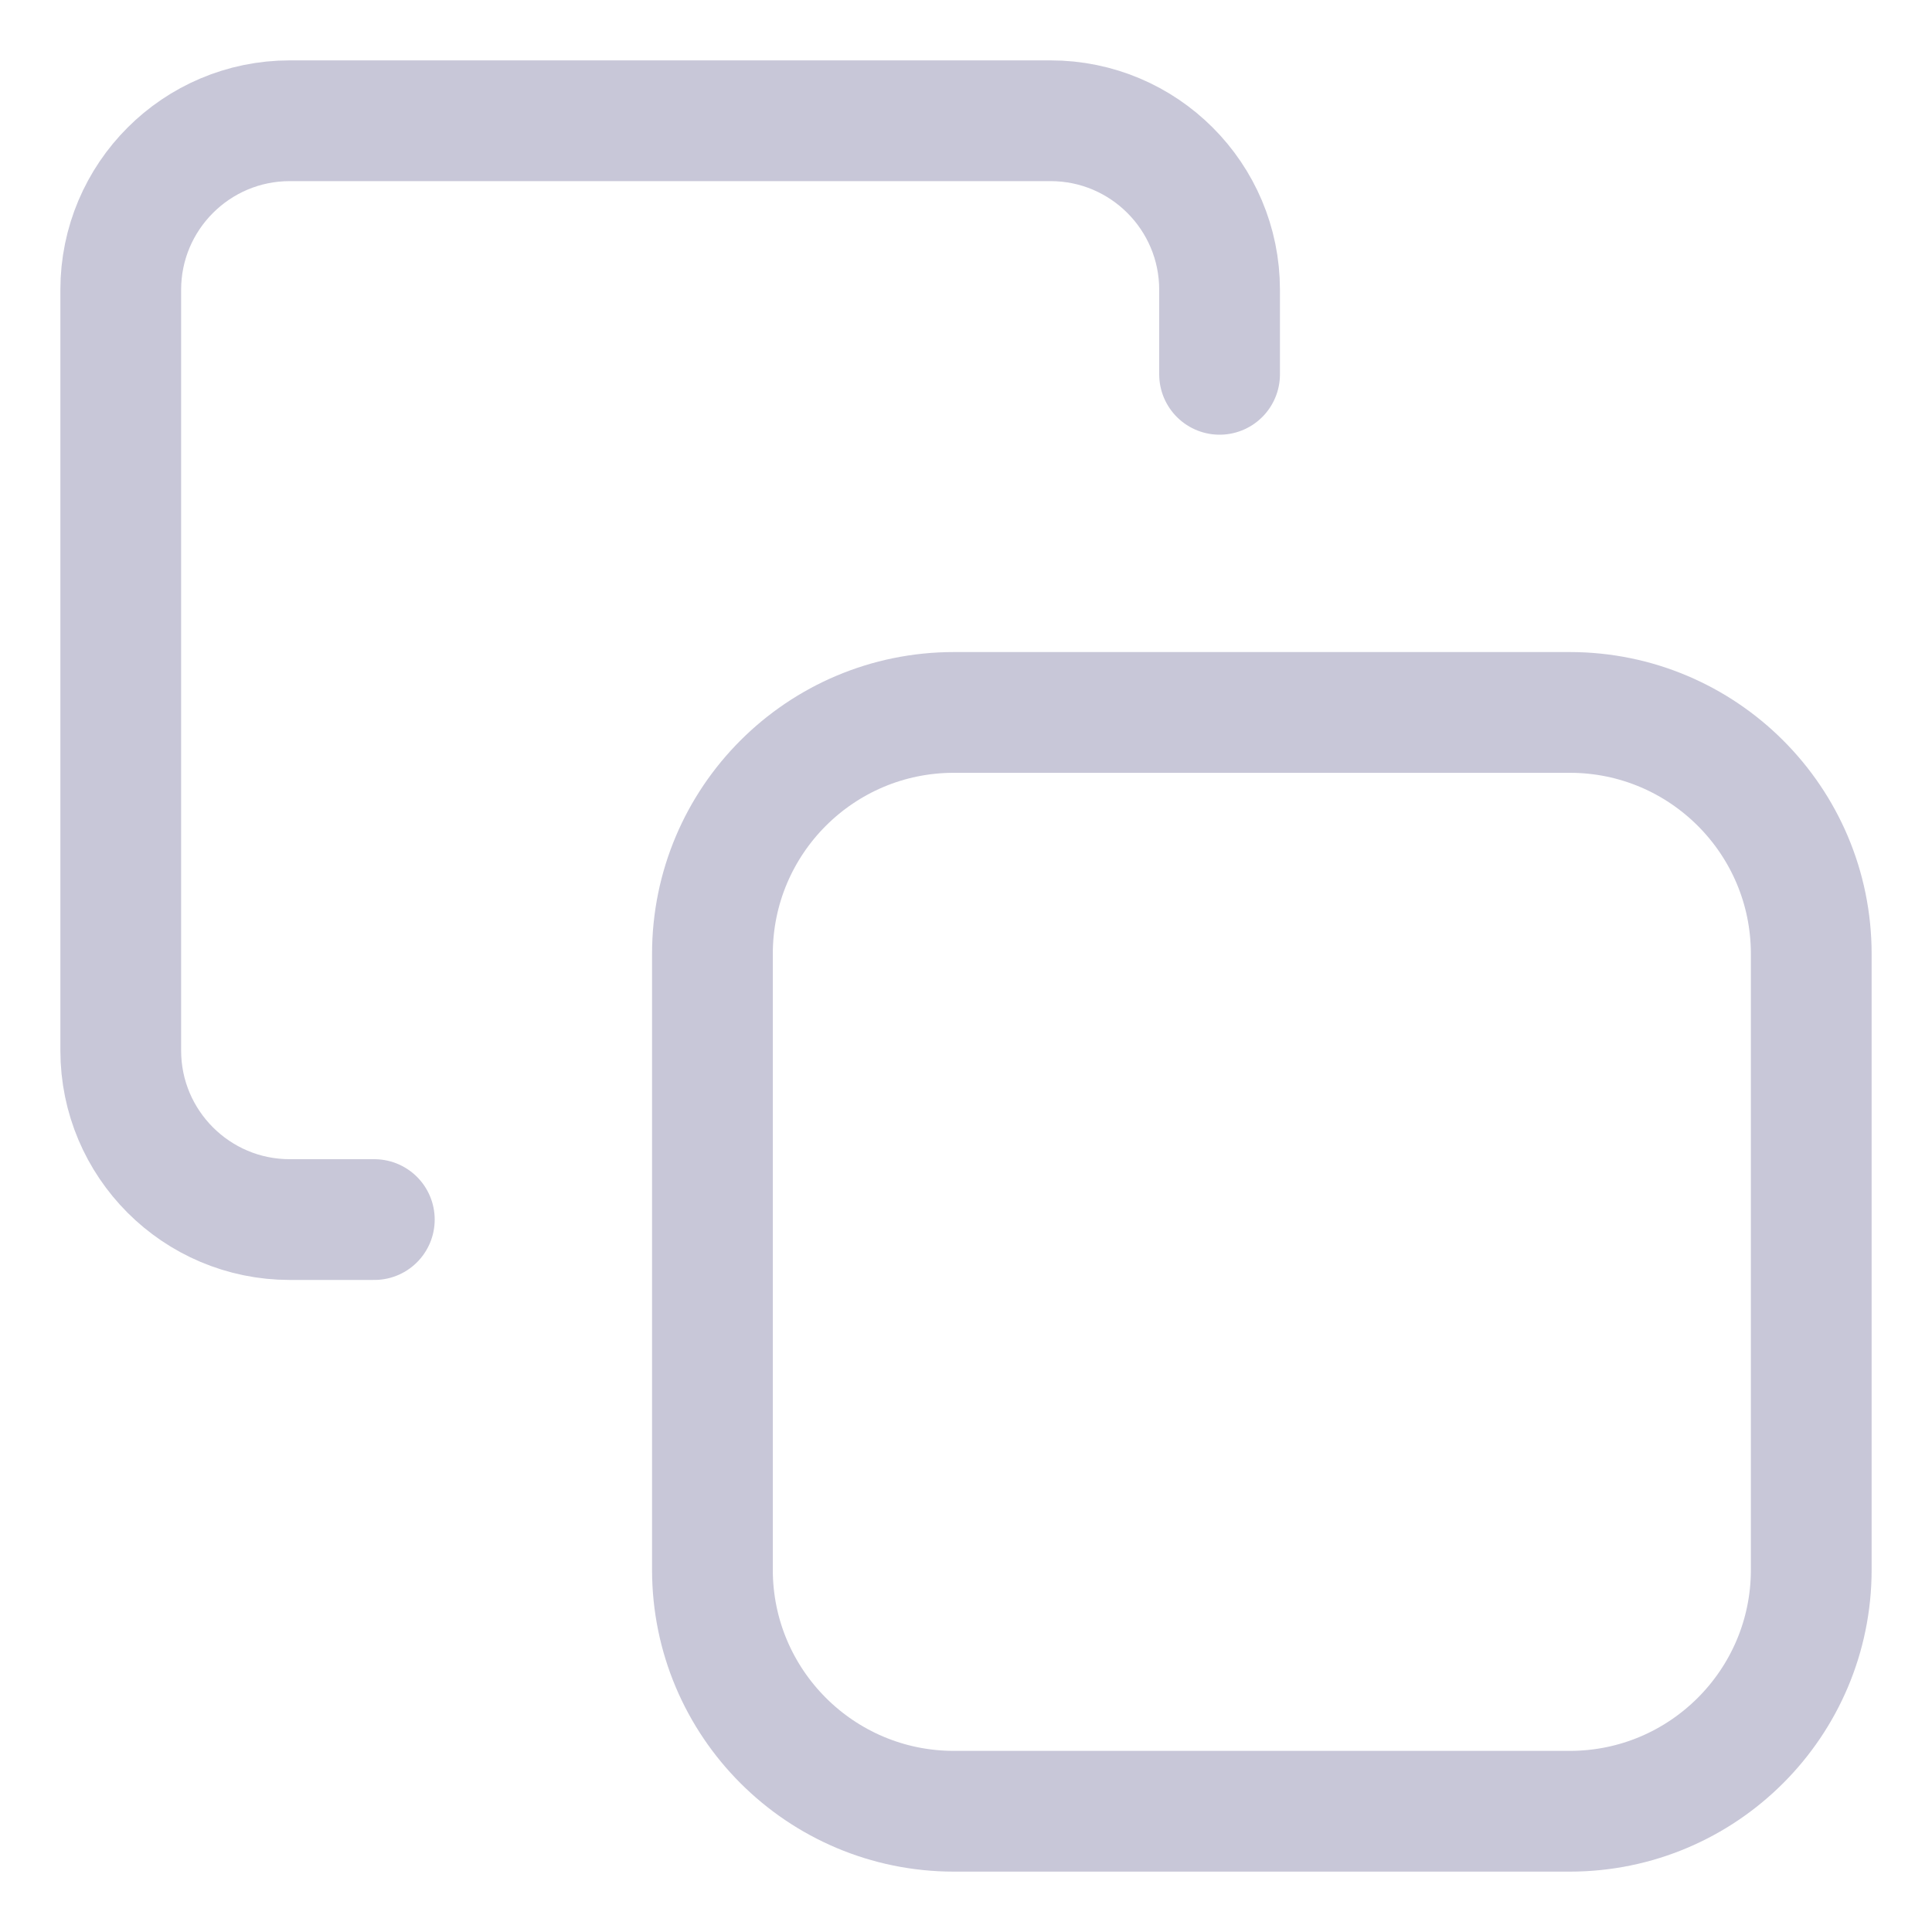 <svg xmlns="http://www.w3.org/2000/svg" width="16" height="16" fill="none" viewBox="0 0 16 16"><path stroke="#c8c7d8" stroke-linecap="round" stroke-linejoin="round" d="M13 5.9H7.9C6.795 5.9 5.9 6.795 5.9 7.9V13C5.9 14.104 6.795 15 7.9 15H13C14.104 15 15 14.104 15 13V7.9C15 6.795 14.104 5.9 13 5.9Z"/><path stroke="#c8c7d8" stroke-linecap="round" stroke-linejoin="round" d="M3.1 10.1H2.4C1.627 10.1 1 9.473 1 8.7V2.4C1 1.627 1.627 1 2.4 1H8.7C9.473 1 10.1 1.627 10.1 2.4V3.1"/></svg>